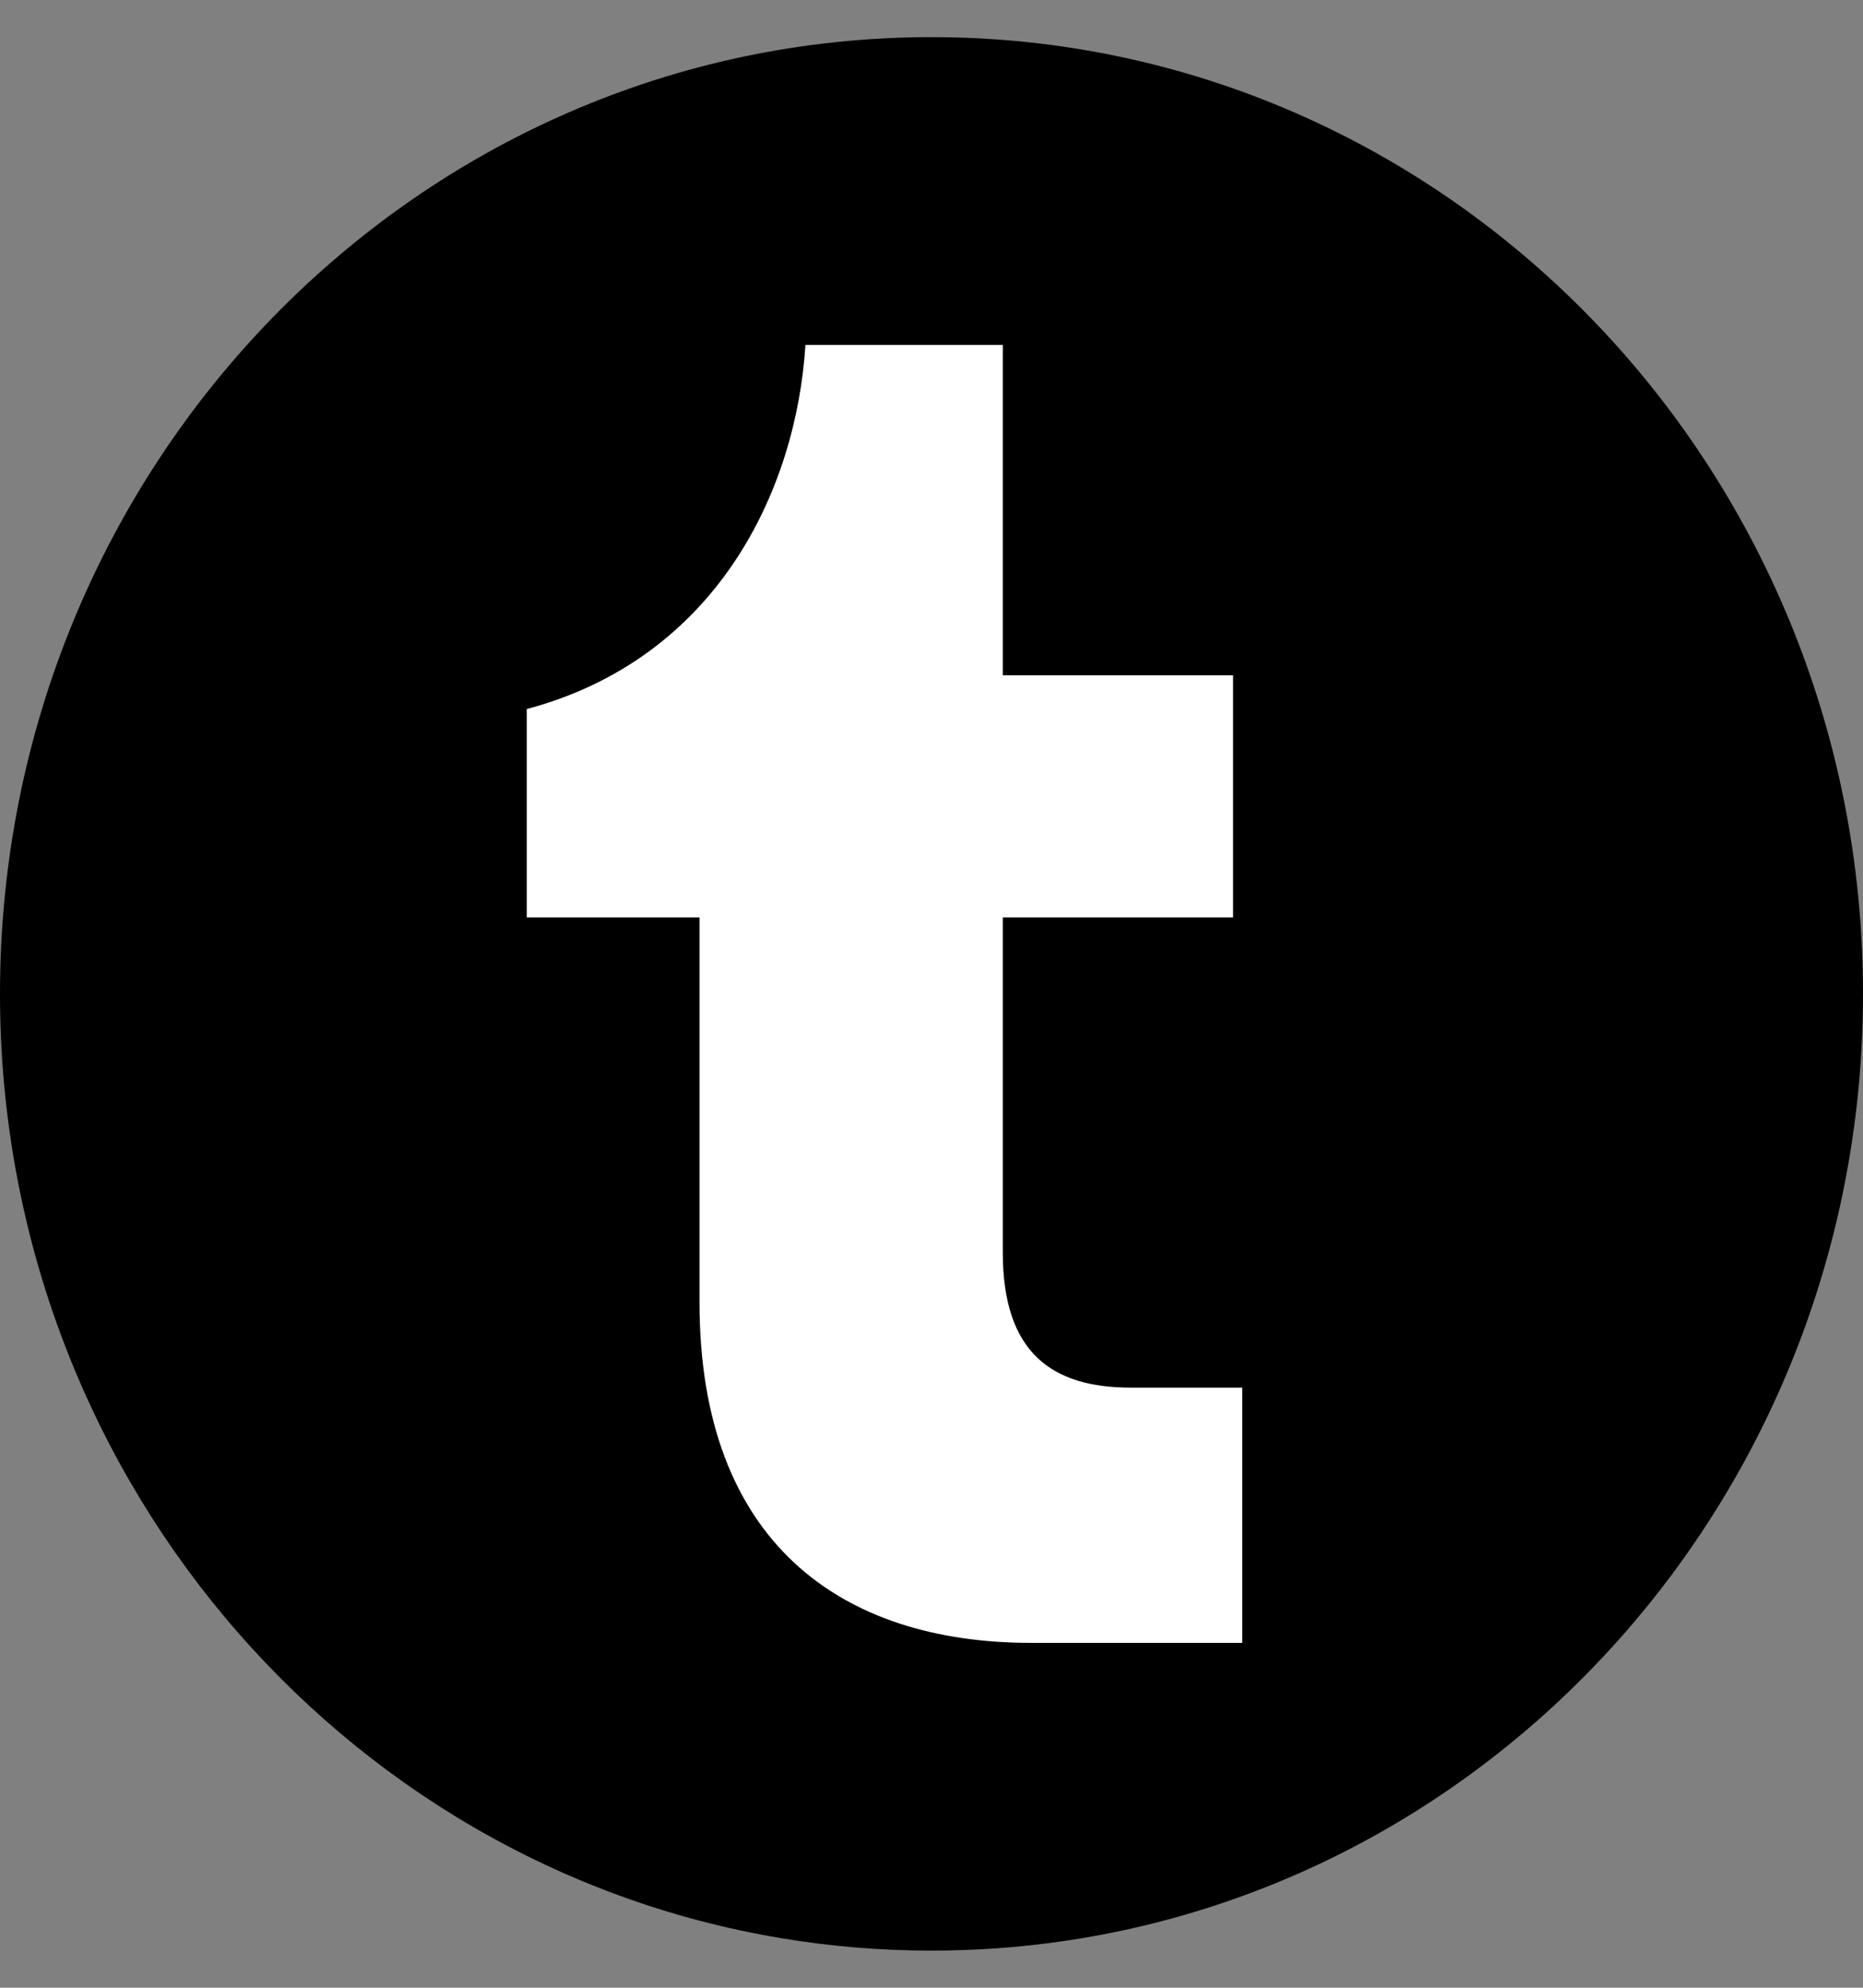 <svg width="30" height="32" viewBox="0 0 30 32" fill="none" xmlns="http://www.w3.org/2000/svg">
<rect x="0" y="0" width="30" height="32" fill="#808080" stroke="none"/>
<path d="M30 16C30 23.779 24.384 30.21 17.089 31.254C16.406 31.352 15.708 31.402 15 31.402C14.182 31.402 13.38 31.335 12.597 31.205C5.455 30.025 0 23.666 0 15.999C0 7.493 6.716 0.598 15 0.598C23.284 0.598 30 7.493 30 15.999V16Z" fill="black"/>
<path d="M20.004 26.448H16.605C13.545 26.448 11.264 24.831 11.264 20.963V14.769H8.482V11.415C11.543 10.599 12.823 7.895 12.97 5.553H16.148V10.871H19.856V14.769H16.148V20.163C16.148 21.78 16.943 22.339 18.208 22.339H20.004V26.449V26.448Z" fill="white"/>
</svg>

